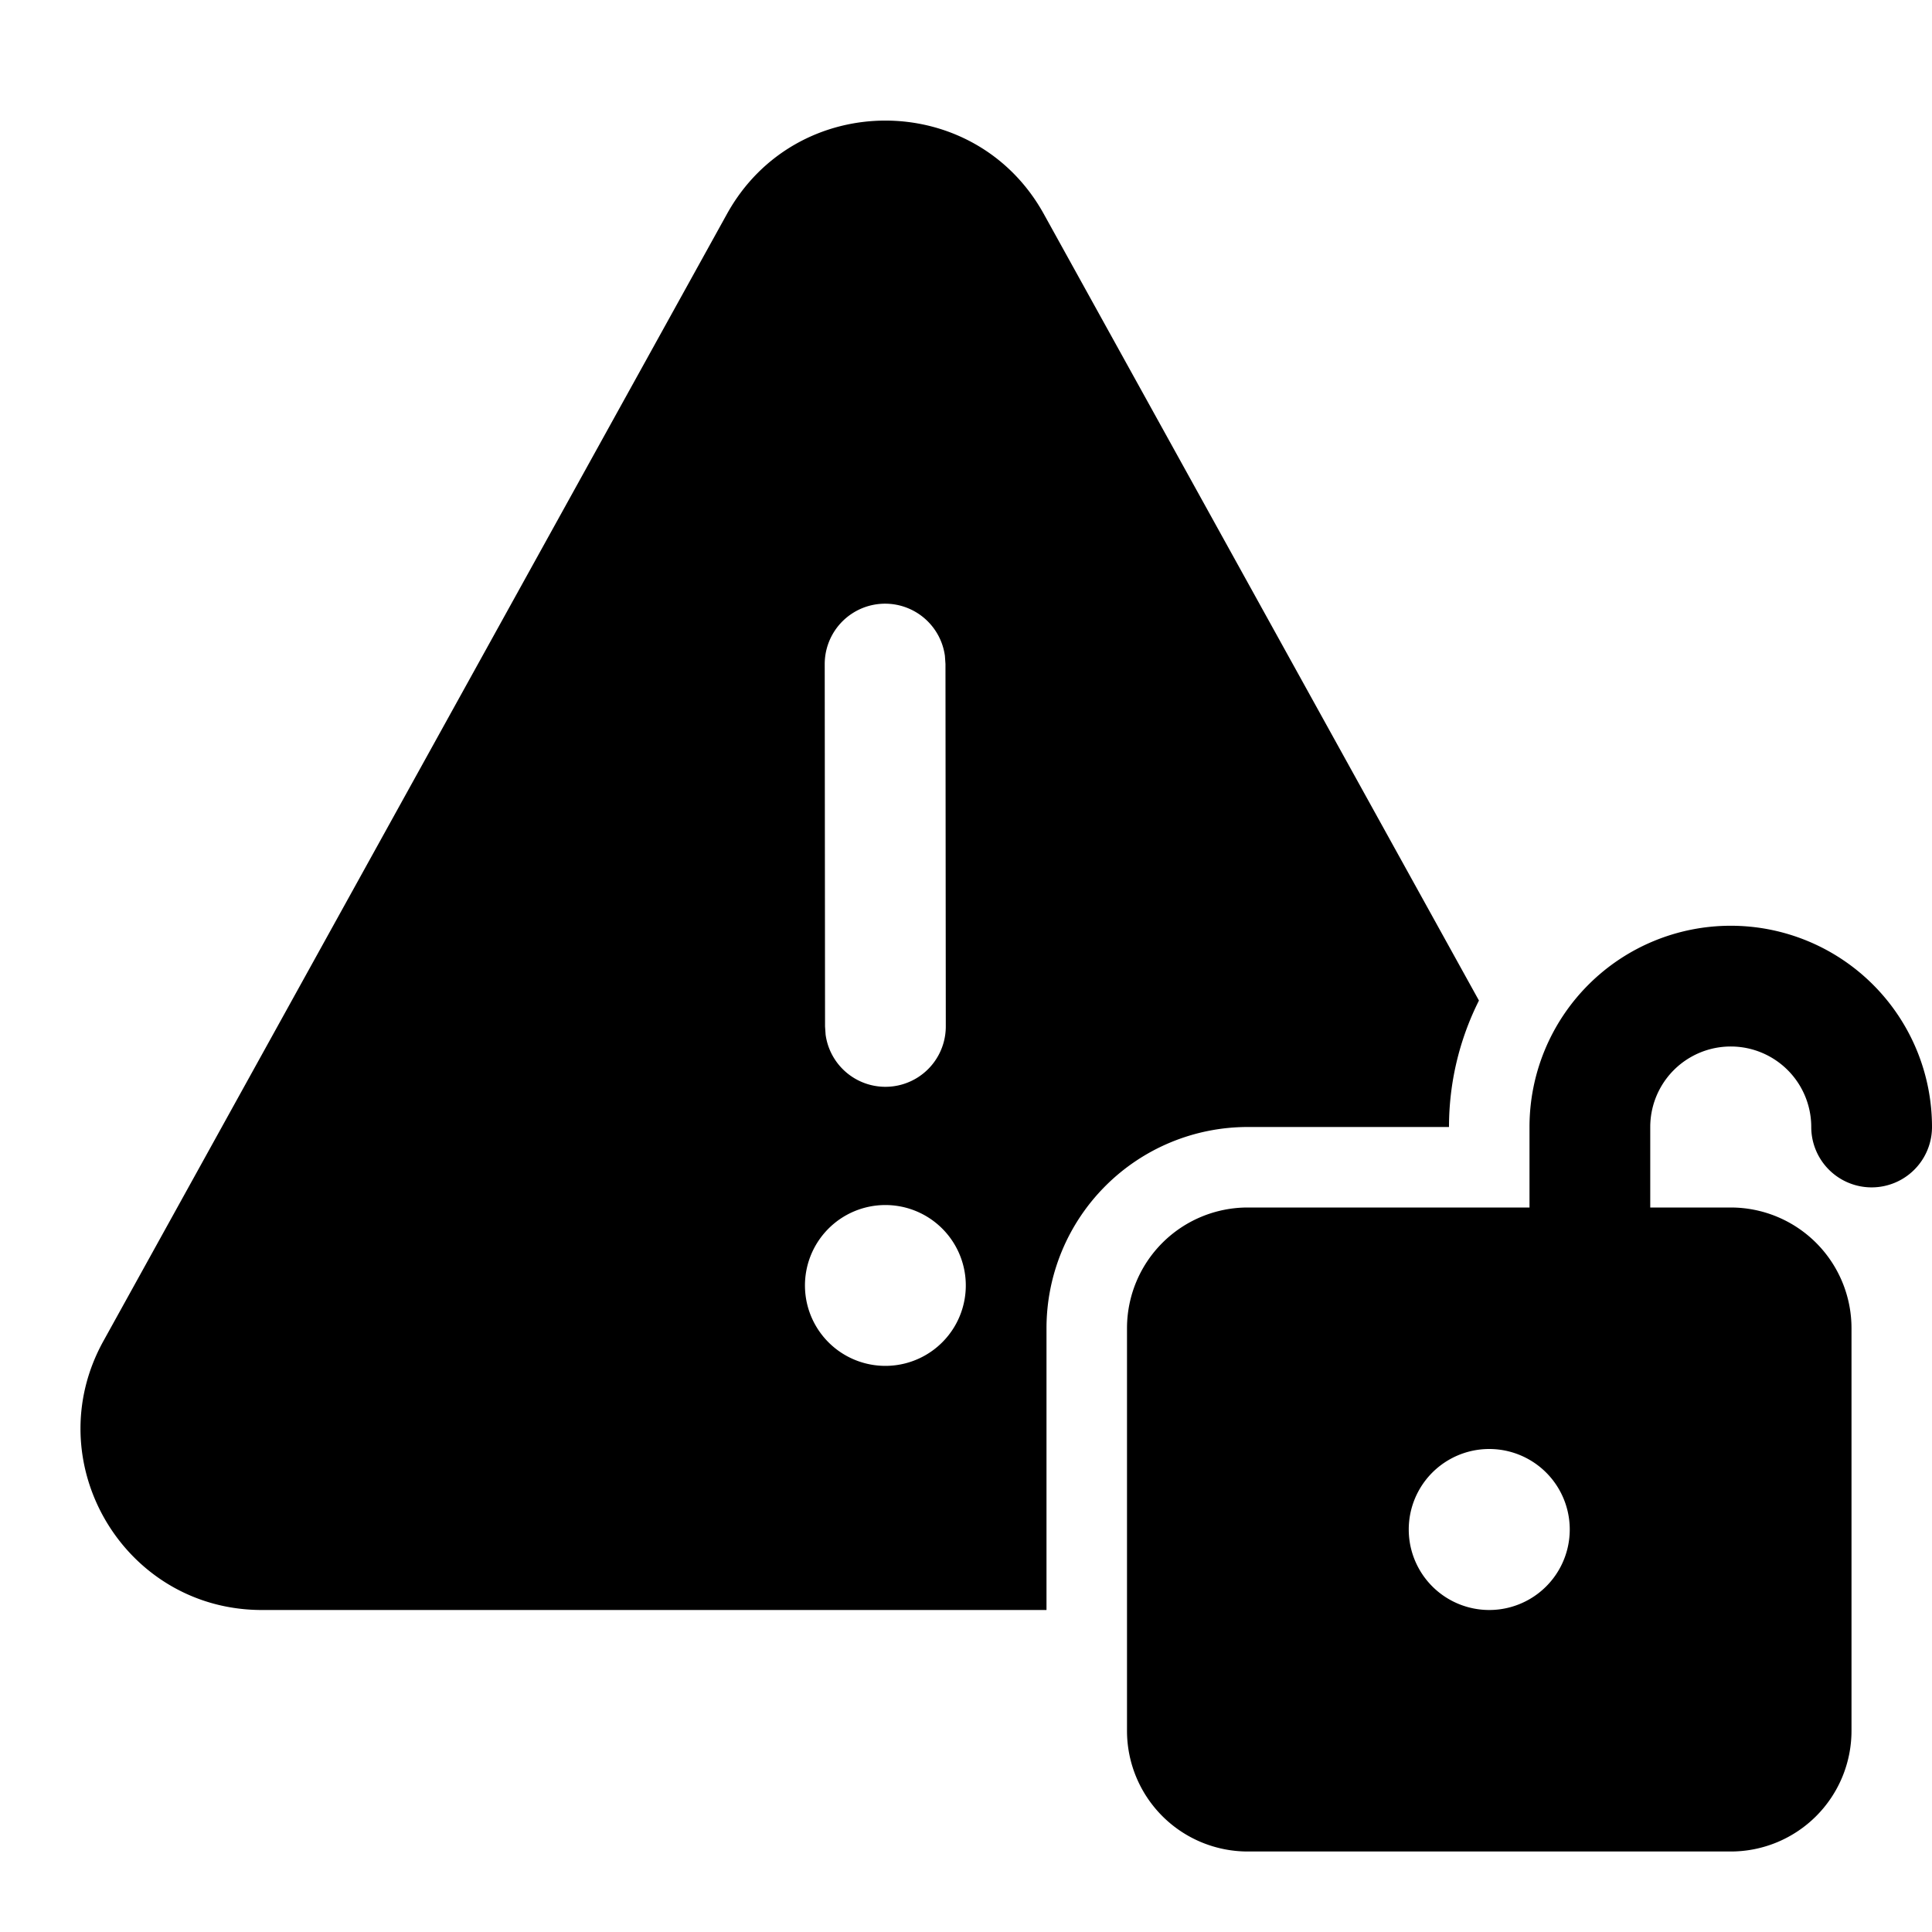 <svg xmlns="http://www.w3.org/2000/svg" xmlns:xlink="http://www.w3.org/1999/xlink" width="24" height="24" viewBox="0 0 24 24"><path fill="currentColor" d="M9.03 2.659c.856-1.548 3.081-1.548 3.937 0l5.405 9.77A3.5 3.5 0 0 0 18 14h-2.5a2.5 2.5 0 0 0-2.5 2.5V20H3.253c-1.714 0-2.798-1.84-1.969-3.34zM11.997 16A.999.999 0 1 0 10 16a.999.999 0 0 0 1.997 0m-.259-7.853a.75.75 0 0 0-1.493.103l.004 4.501l.007.102a.75.75 0 0 0 1.493-.103l-.004-4.502zM19 14a2.5 2.5 0 0 1 5 0a.75.75 0 0 1-1.5 0a1 1 0 1 0-2 0v1h1a1.5 1.5 0 0 1 1.5 1.5v5a1.5 1.5 0 0 1-1.5 1.5h-6a1.5 1.5 0 0 1-1.5-1.5v-5a1.5 1.5 0 0 1 1.5-1.5H19zm-.5 6a1 1 0 1 0 0-2a1 1 0 0 0 0 2"/></svg>
